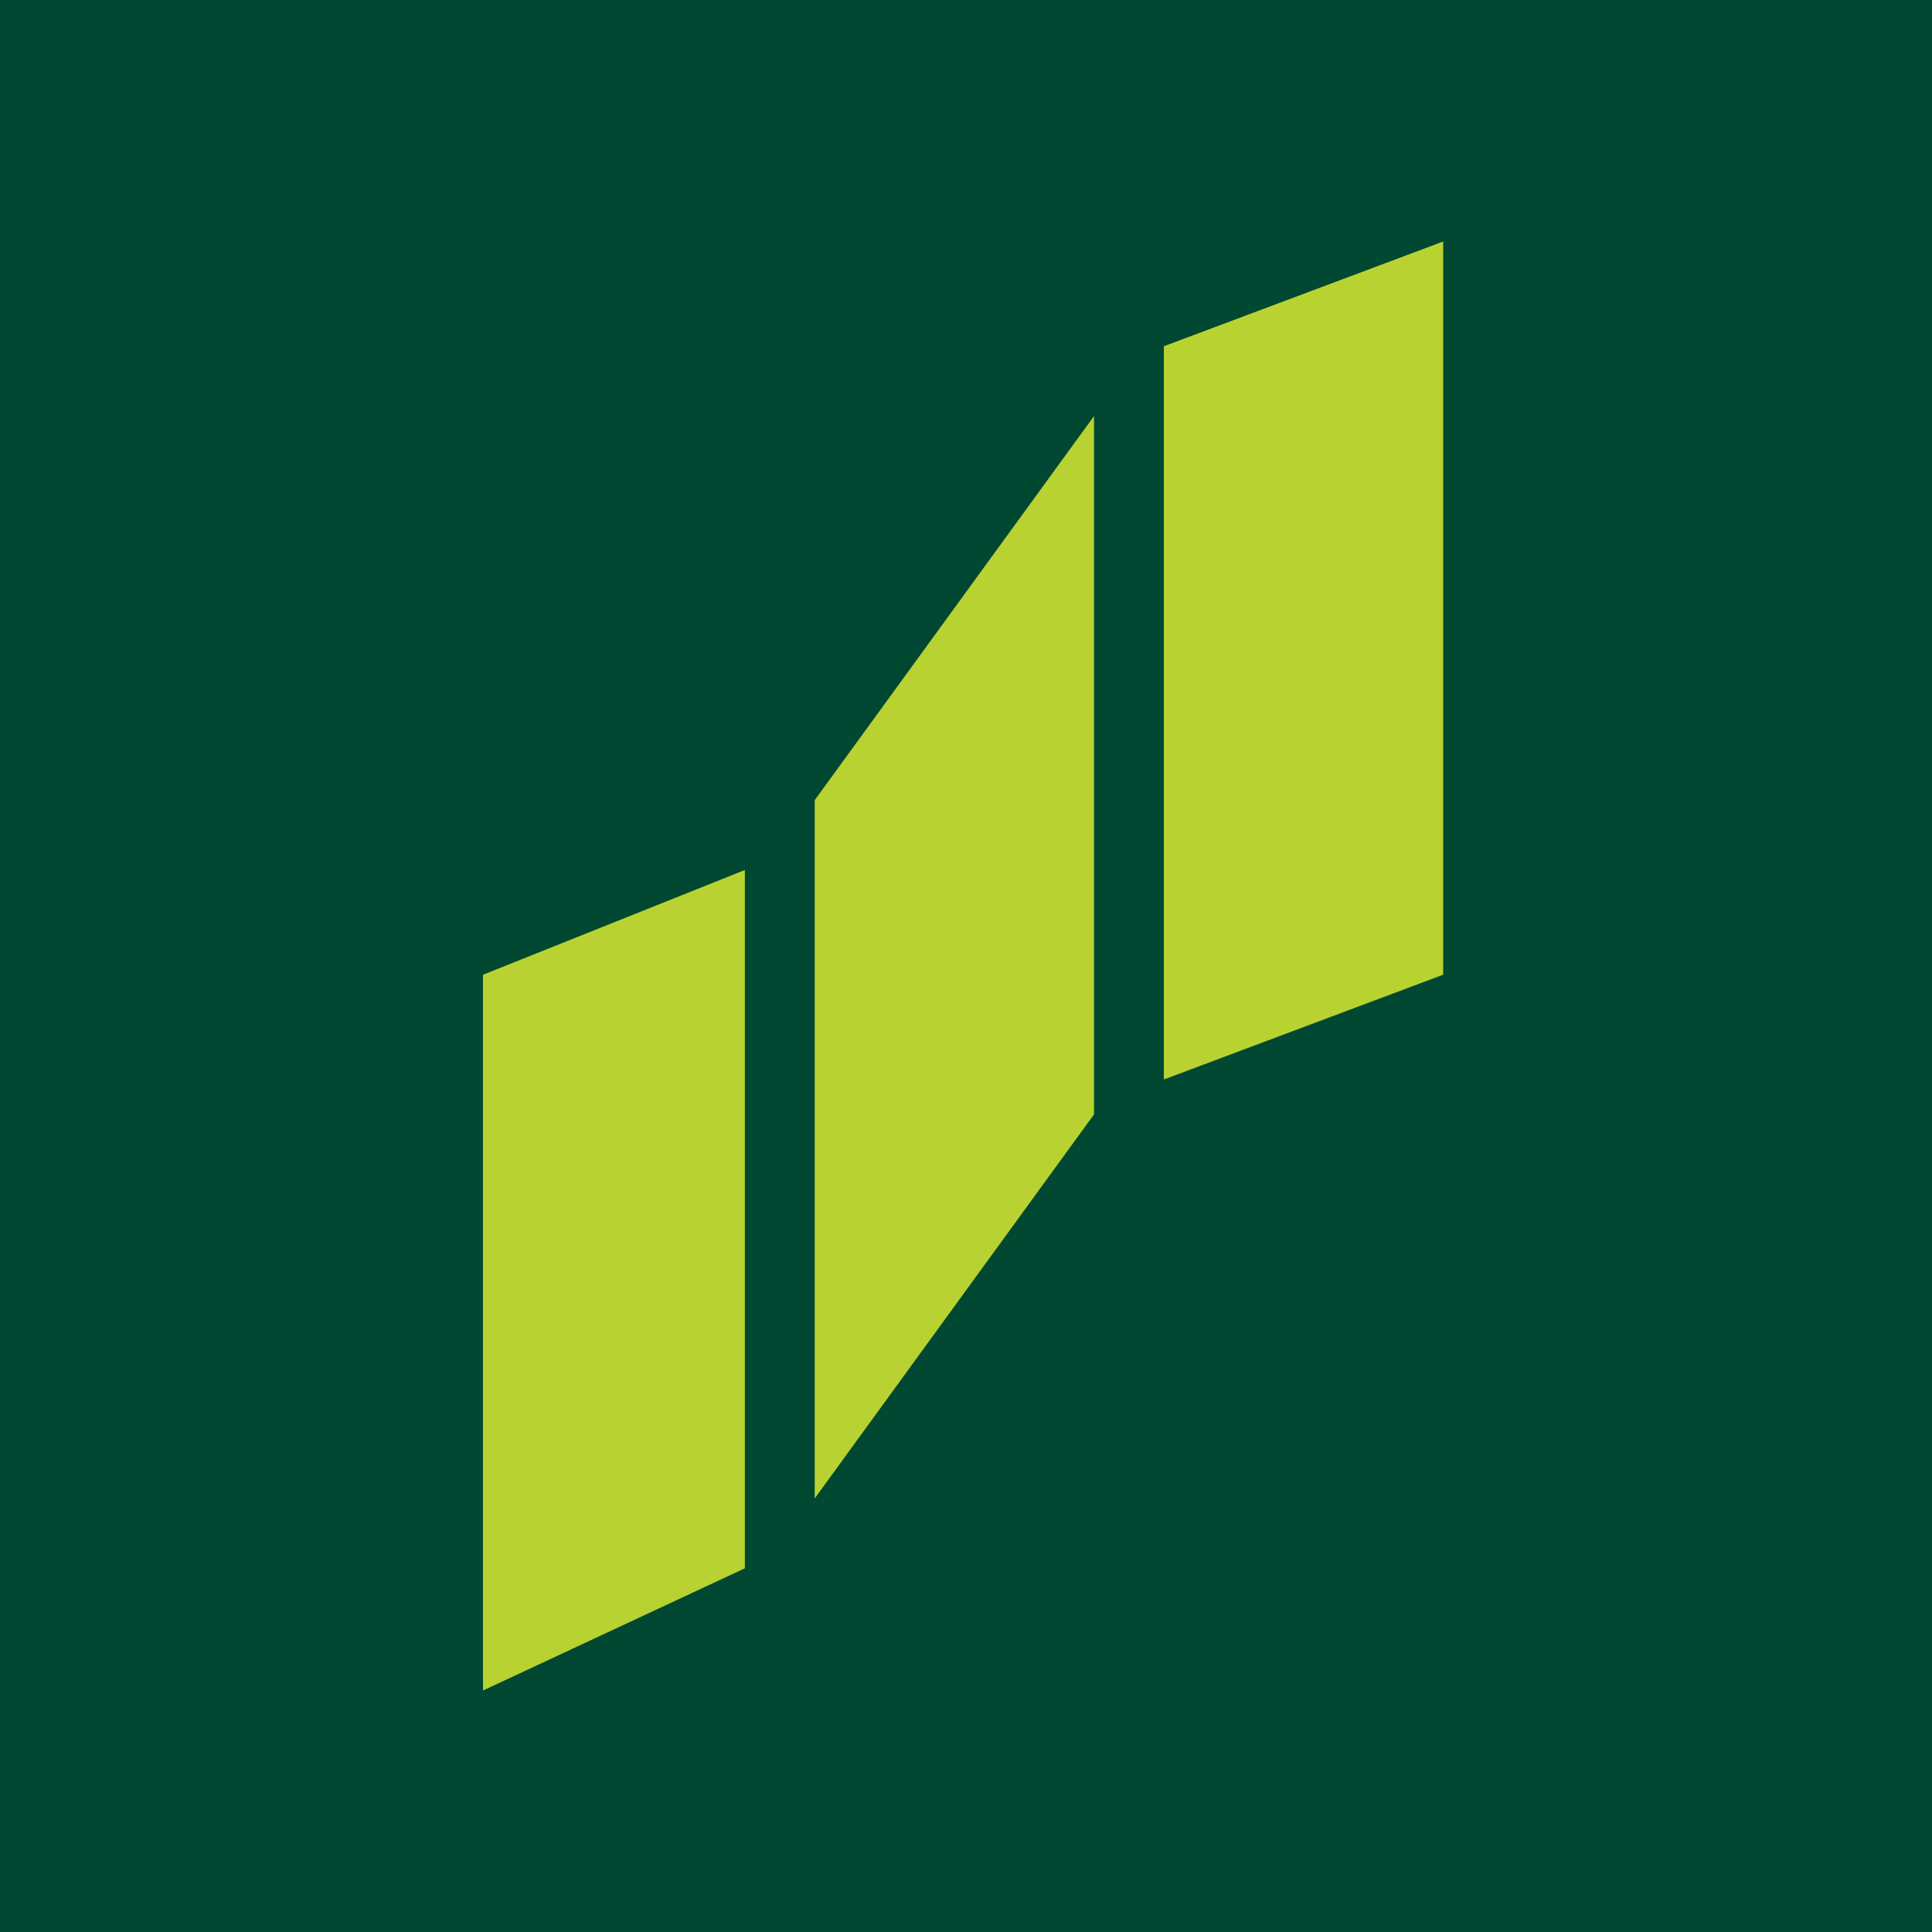 <?xml version="1.0" encoding="UTF-8"?> <svg xmlns="http://www.w3.org/2000/svg" width="80" height="80" viewBox="0 0 80 80" fill="none"><rect width="80" height="80" fill="#004832"></rect><path d="M59.759 10L48.193 14.337V44.699L59.759 40.361V10Z" fill="#B8D231"></path><path d="M30.843 36.024L20 40.361V70L30.843 64.94V36.024Z" fill="#B8D231"></path><path d="M33.735 62.048V33.133L45.301 17.229V46.145L33.735 62.048Z" fill="#B8D231"></path></svg> 
